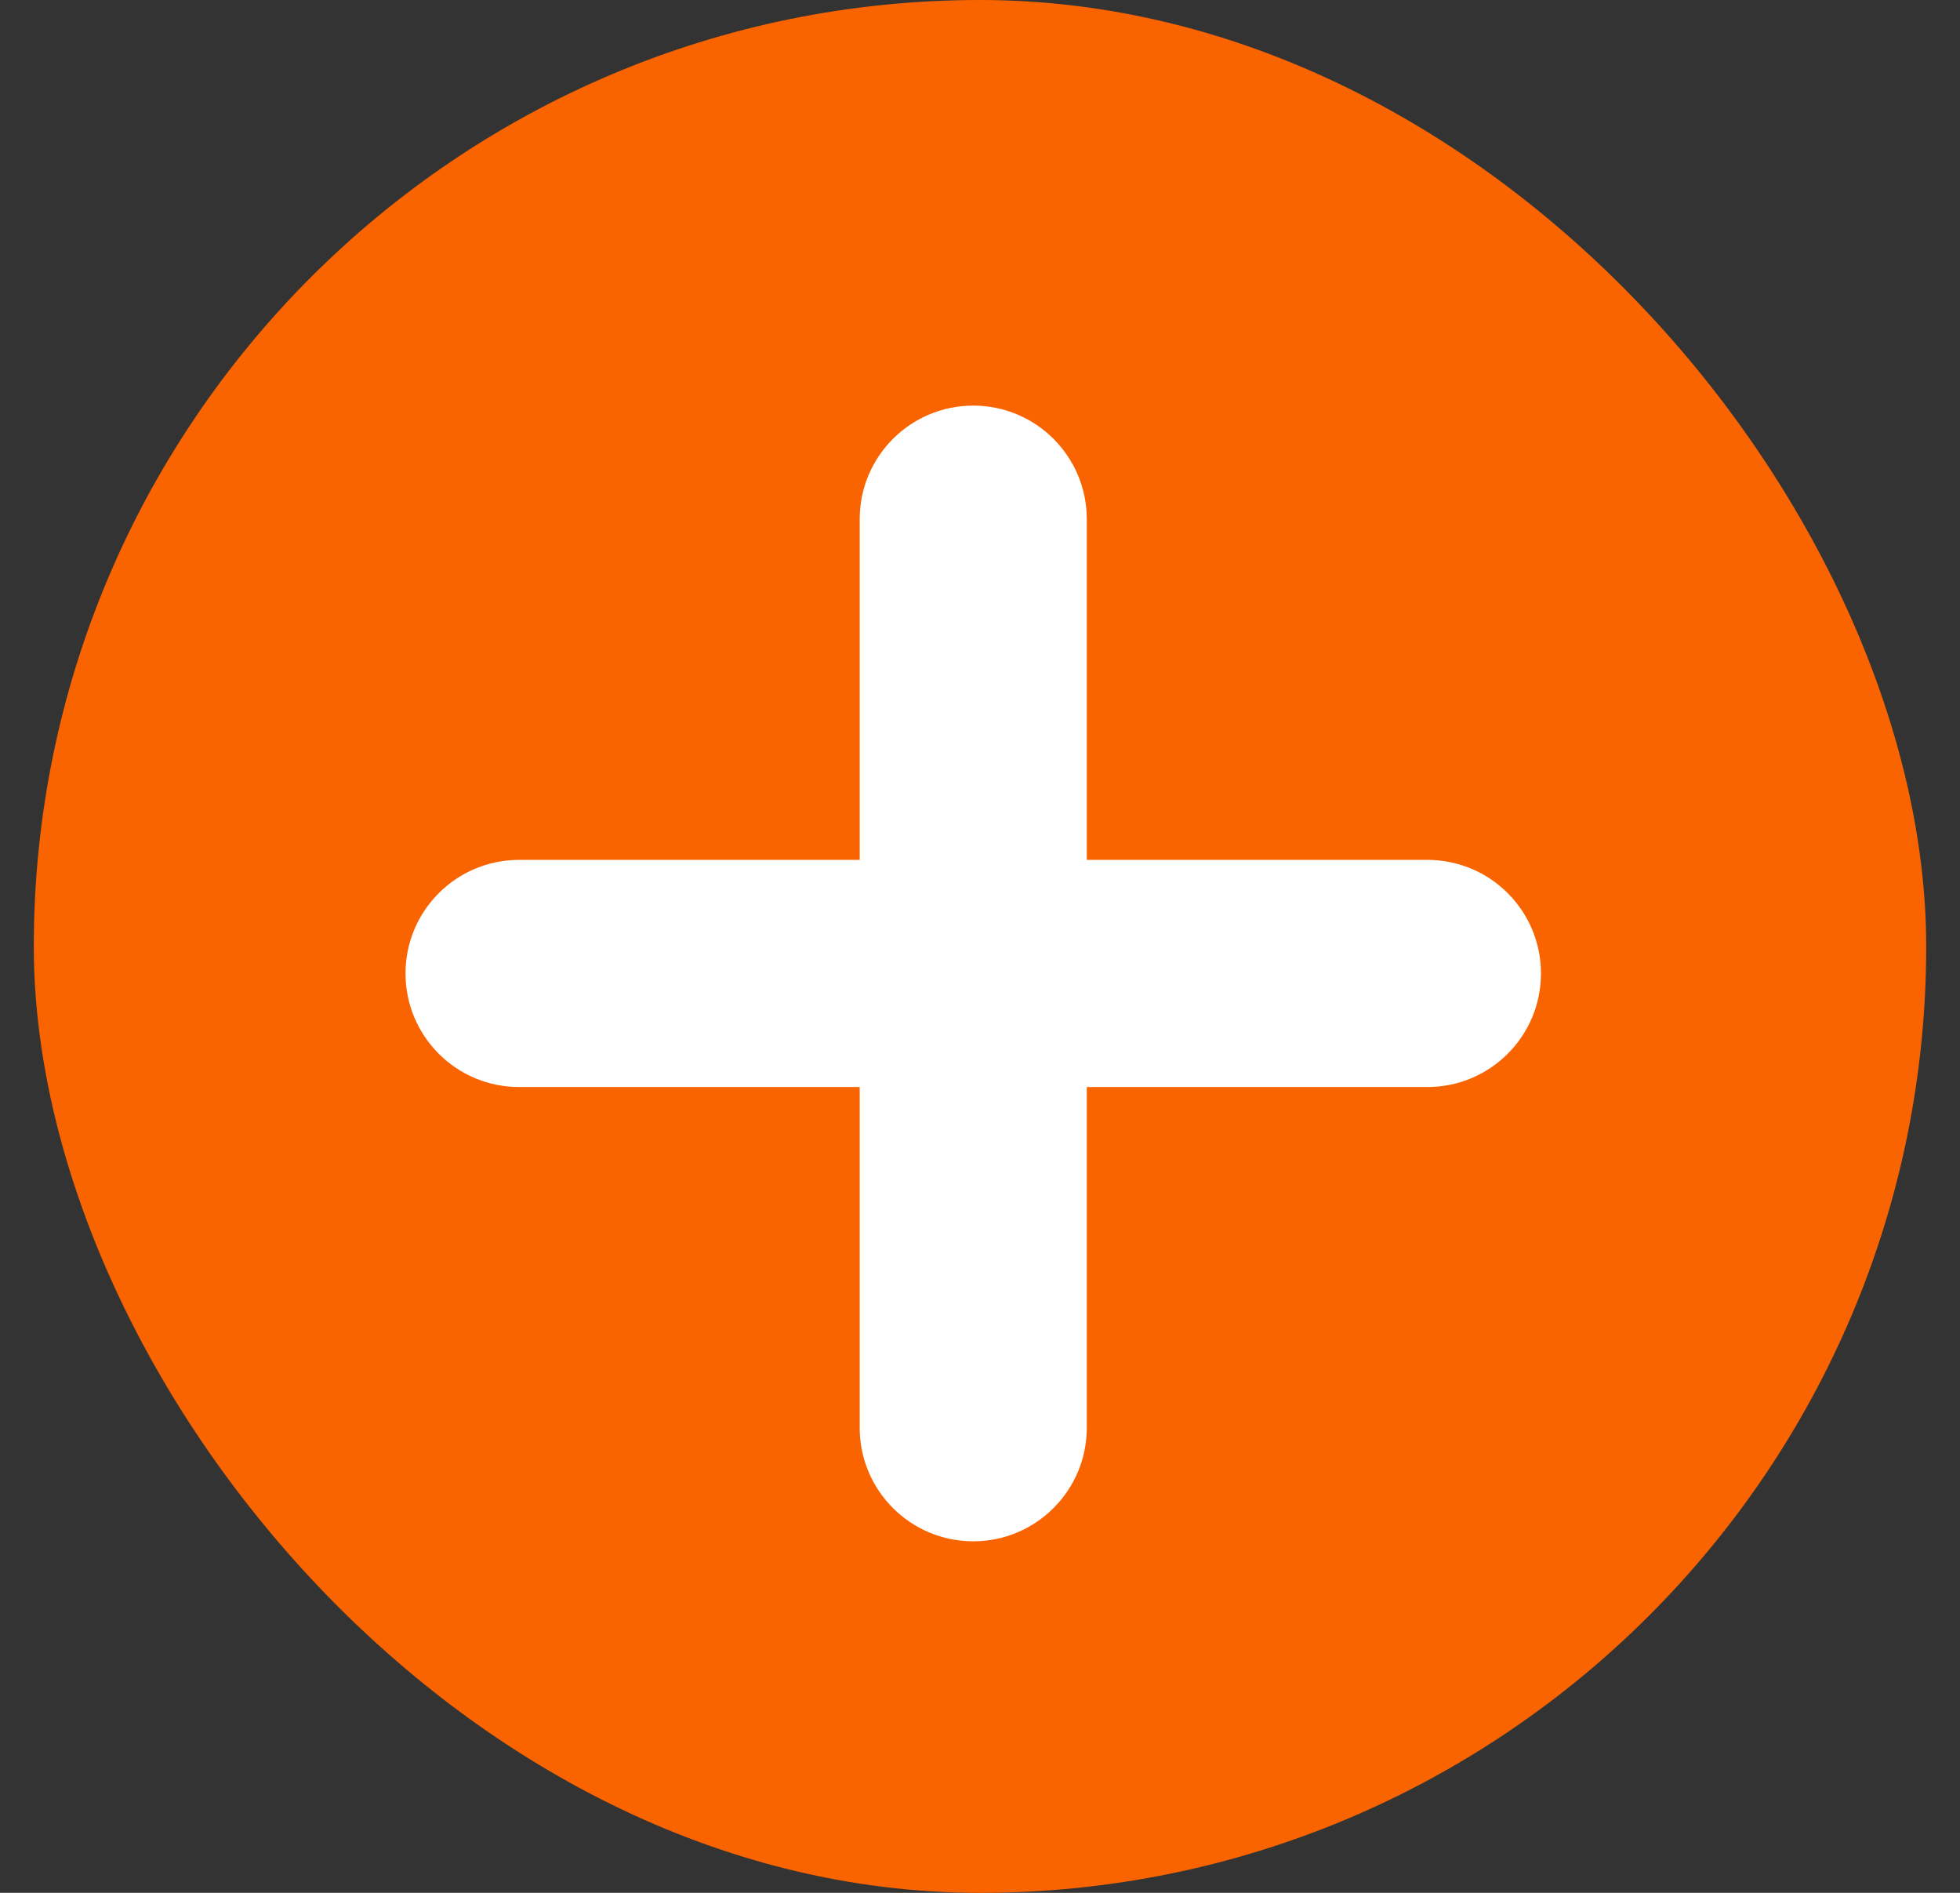 <svg width="29" height="28" viewBox="0 0 29 28" fill="none" xmlns="http://www.w3.org/2000/svg">
<rect x="0" y="0" width="29" height="28" fill="#333333" stroke="none"/>
<rect x="0.5" width="28" height="28" rx="14" fill="#FA6400"/>
<path d="M14.4 6C13.472 6 12.72 6.752 12.72 7.68V12.72H7.68C6.752 12.72 6 13.472 6 14.4C6 15.328 6.752 16.08 7.68 16.08H12.72V21.12C12.72 22.048 13.472 22.8 14.4 22.8C15.328 22.8 16.08 22.048 16.08 21.12V16.08H21.12C22.048 16.08 22.8 15.328 22.8 14.4C22.8 13.472 22.048 12.72 21.12 12.72H16.08V7.68C16.08 6.752 15.328 6 14.4 6Z" fill="white"/>
</svg>
